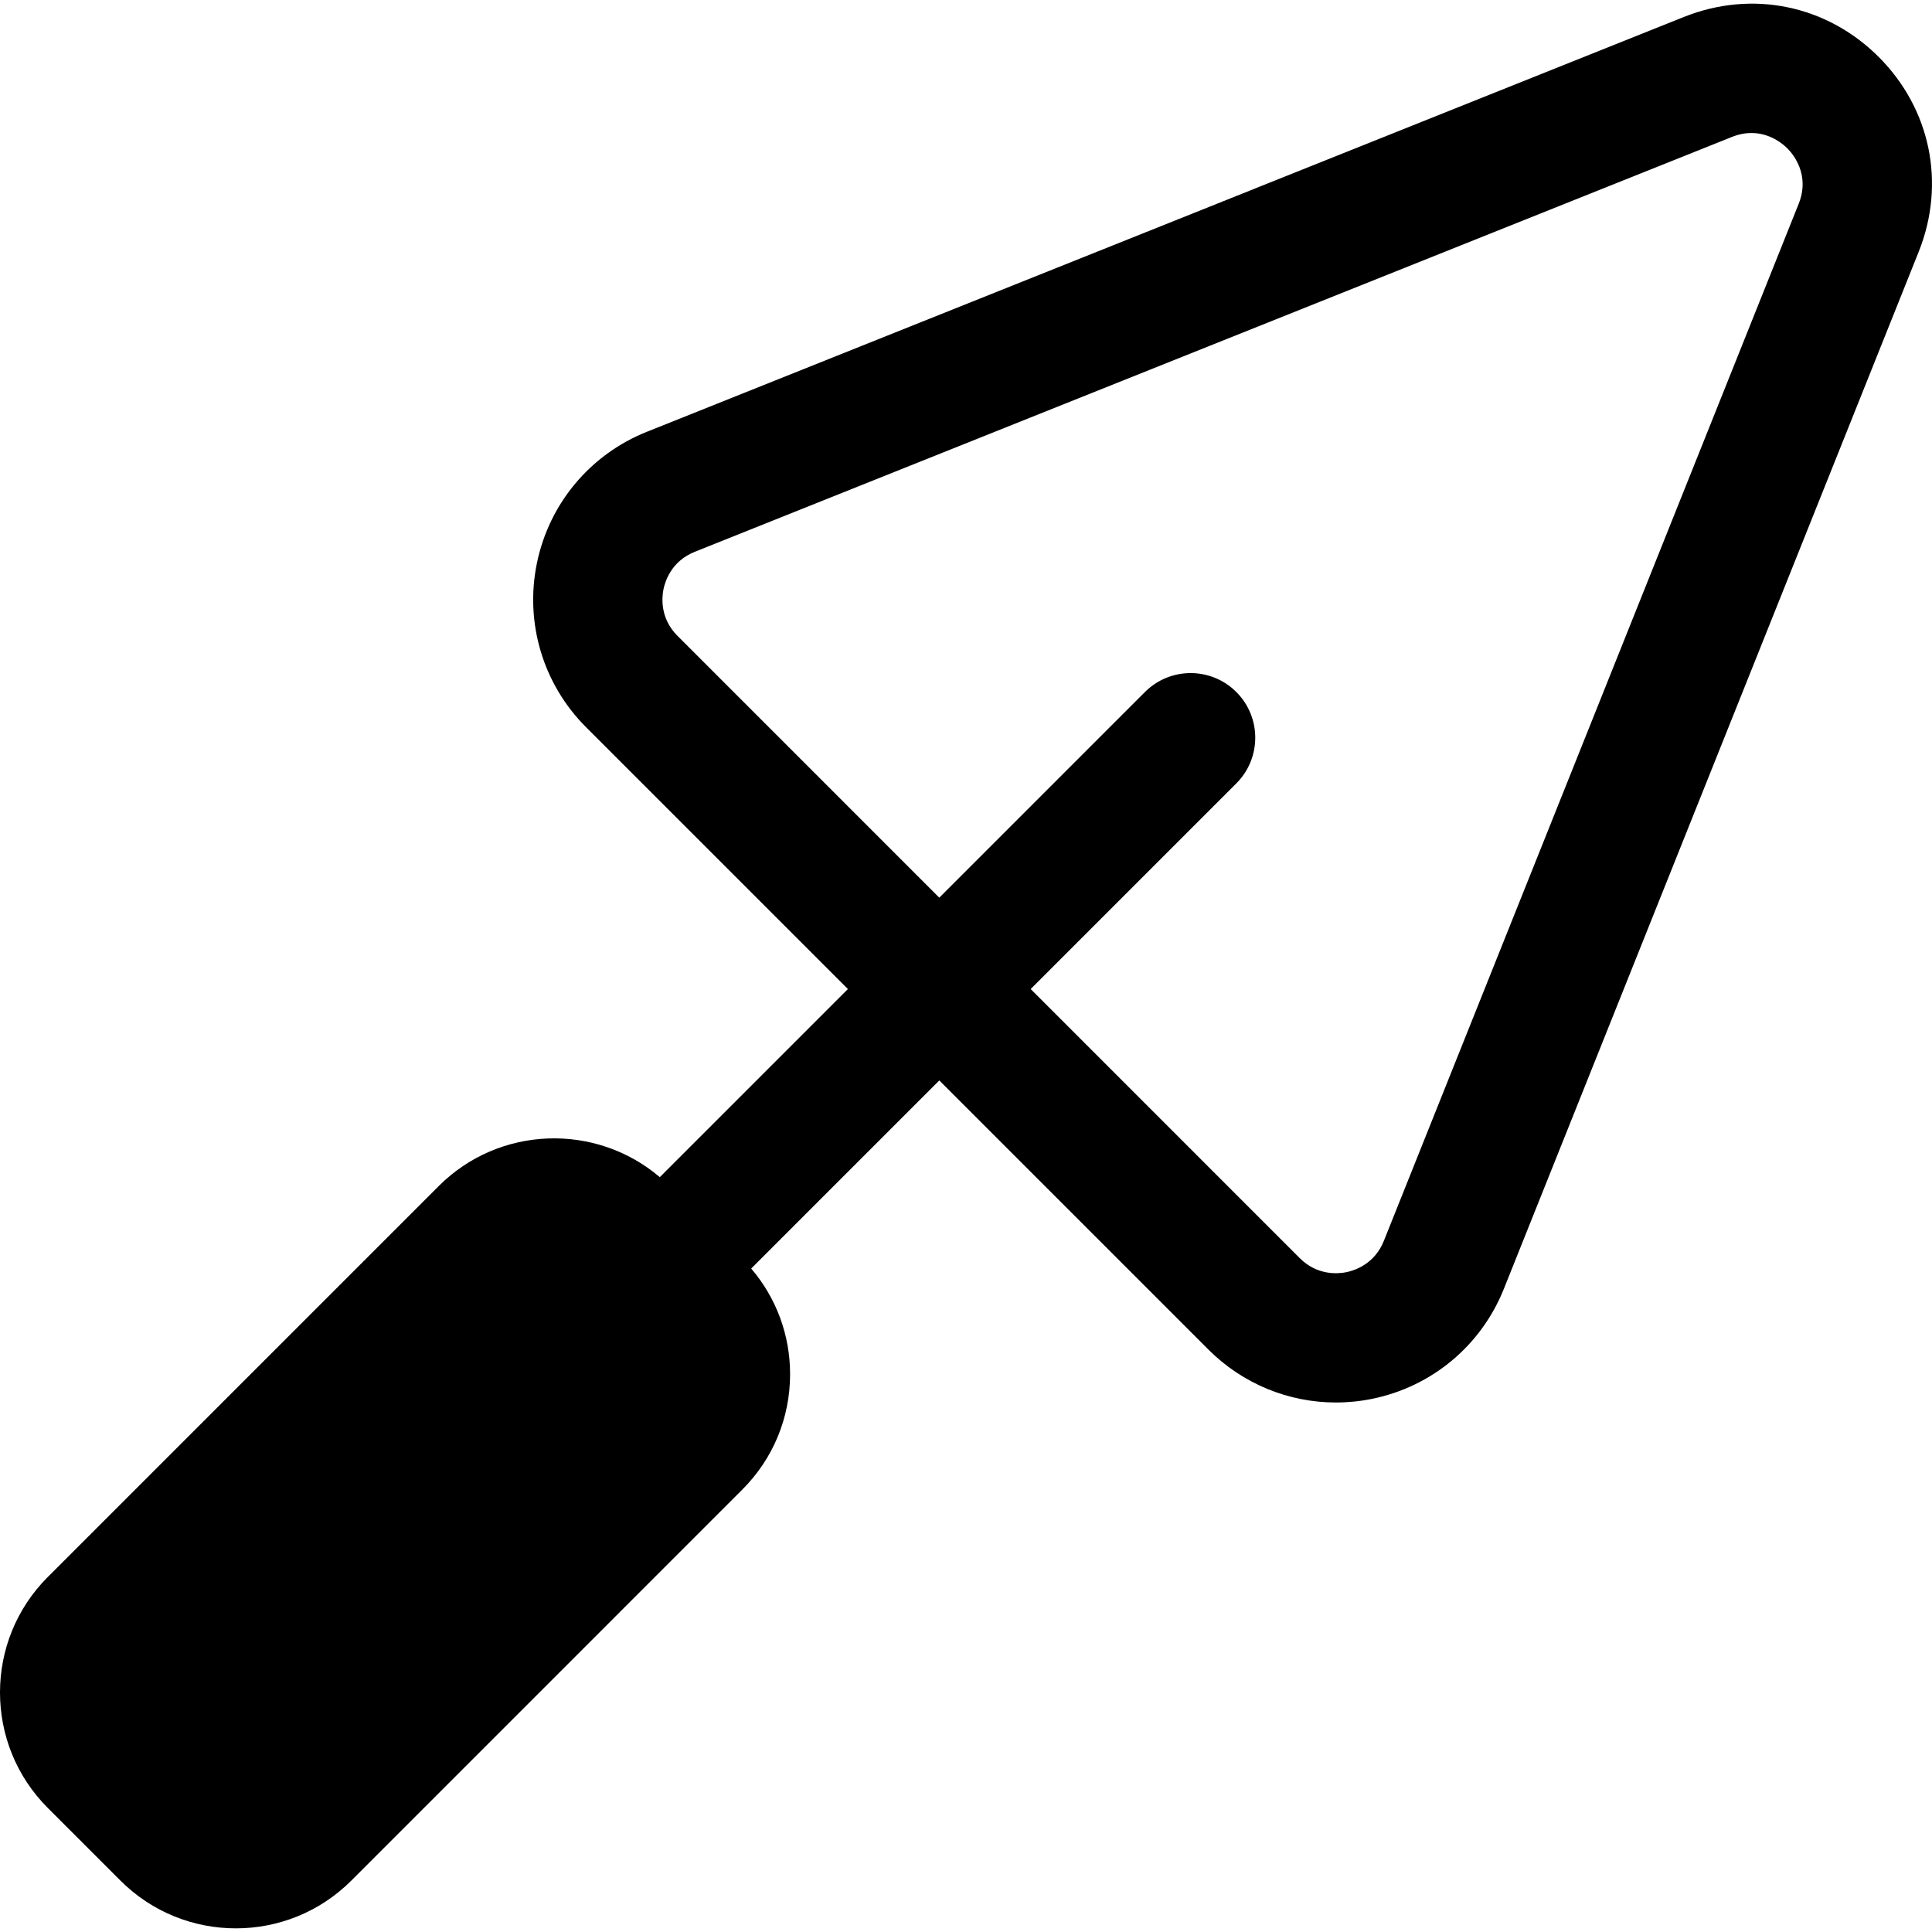 <?xml version="1.0" encoding="utf-8"?>
<!-- Generator: Adobe Illustrator 16.0.0, SVG Export Plug-In . SVG Version: 6.00 Build 0)  -->
<!DOCTYPE svg PUBLIC "-//W3C//DTD SVG 1.1//EN" "http://www.w3.org/Graphics/SVG/1.1/DTD/svg11.dtd">
<svg version="1.1" id="Layer_1" xmlns="http://www.w3.org/2000/svg" xmlns:xlink="http://www.w3.org/1999/xlink" x="0px" y="0px"
	 width="1024px" height="1024px" viewBox="0 0 1024 1024" enable-background="new 0 0 1024 1024" xml:space="preserve">
<title></title>
<g id="icomoon-ignore">
</g>
<path d="M995.753,30.186L995.753,30.186C968.223,2.655,928.658-5.468,892.5,8.989l-549.707,219.89
	c-29.969,11.987-51.734,38.019-58.229,69.64c-6.487,31.617,3.26,64.12,26.087,86.947L449.405,524.22l-99.693,99.694
	c-33.946-28.894-85.106-27.344-117.17,4.716L25.291,835.883c-33.723,33.727-33.723,88.596,0,122.318l38.571,38.572
	c16.861,16.86,39.01,25.294,61.159,25.294c22.15,0,44.301-8.433,61.163-25.294L393.431,789.52
	c16.339-16.336,25.335-38.054,25.335-61.158c0-20.764-7.285-40.39-20.612-56.012l99.69-99.689l142.632,142.632
	c18.177,18.173,42.48,28.059,67.593,28.059c6.426,0,12.911-0.648,19.352-1.972c31.616-6.492,57.651-28.258,69.643-58.229
	l219.886-549.712C1031.408,97.284,1023.285,57.719,995.753,30.186z M953.347,107.996L733.461,657.708
	c-4.915,12.29-15.494,15.68-19.813,16.566c-4.324,0.883-15.377,1.937-24.737-7.427L546.28,524.216l108.999-108.999
	c13.375-13.375,13.375-35.062,0-48.437c-13.378-13.372-35.059-13.372-48.437,0l-108.999,109L359.089,337.025
	c-9.36-9.36-8.31-20.416-7.424-24.734c0.887-4.321,4.273-14.897,16.566-19.812L917.94,72.589c3.74-1.494,7.21-2.092,10.37-2.092
	c9.916,0,16.748,5.86,19.004,8.12c2.979,2.98,12.221,13.904,6.031,29.377L953.347,107.996z"/>
</svg>

